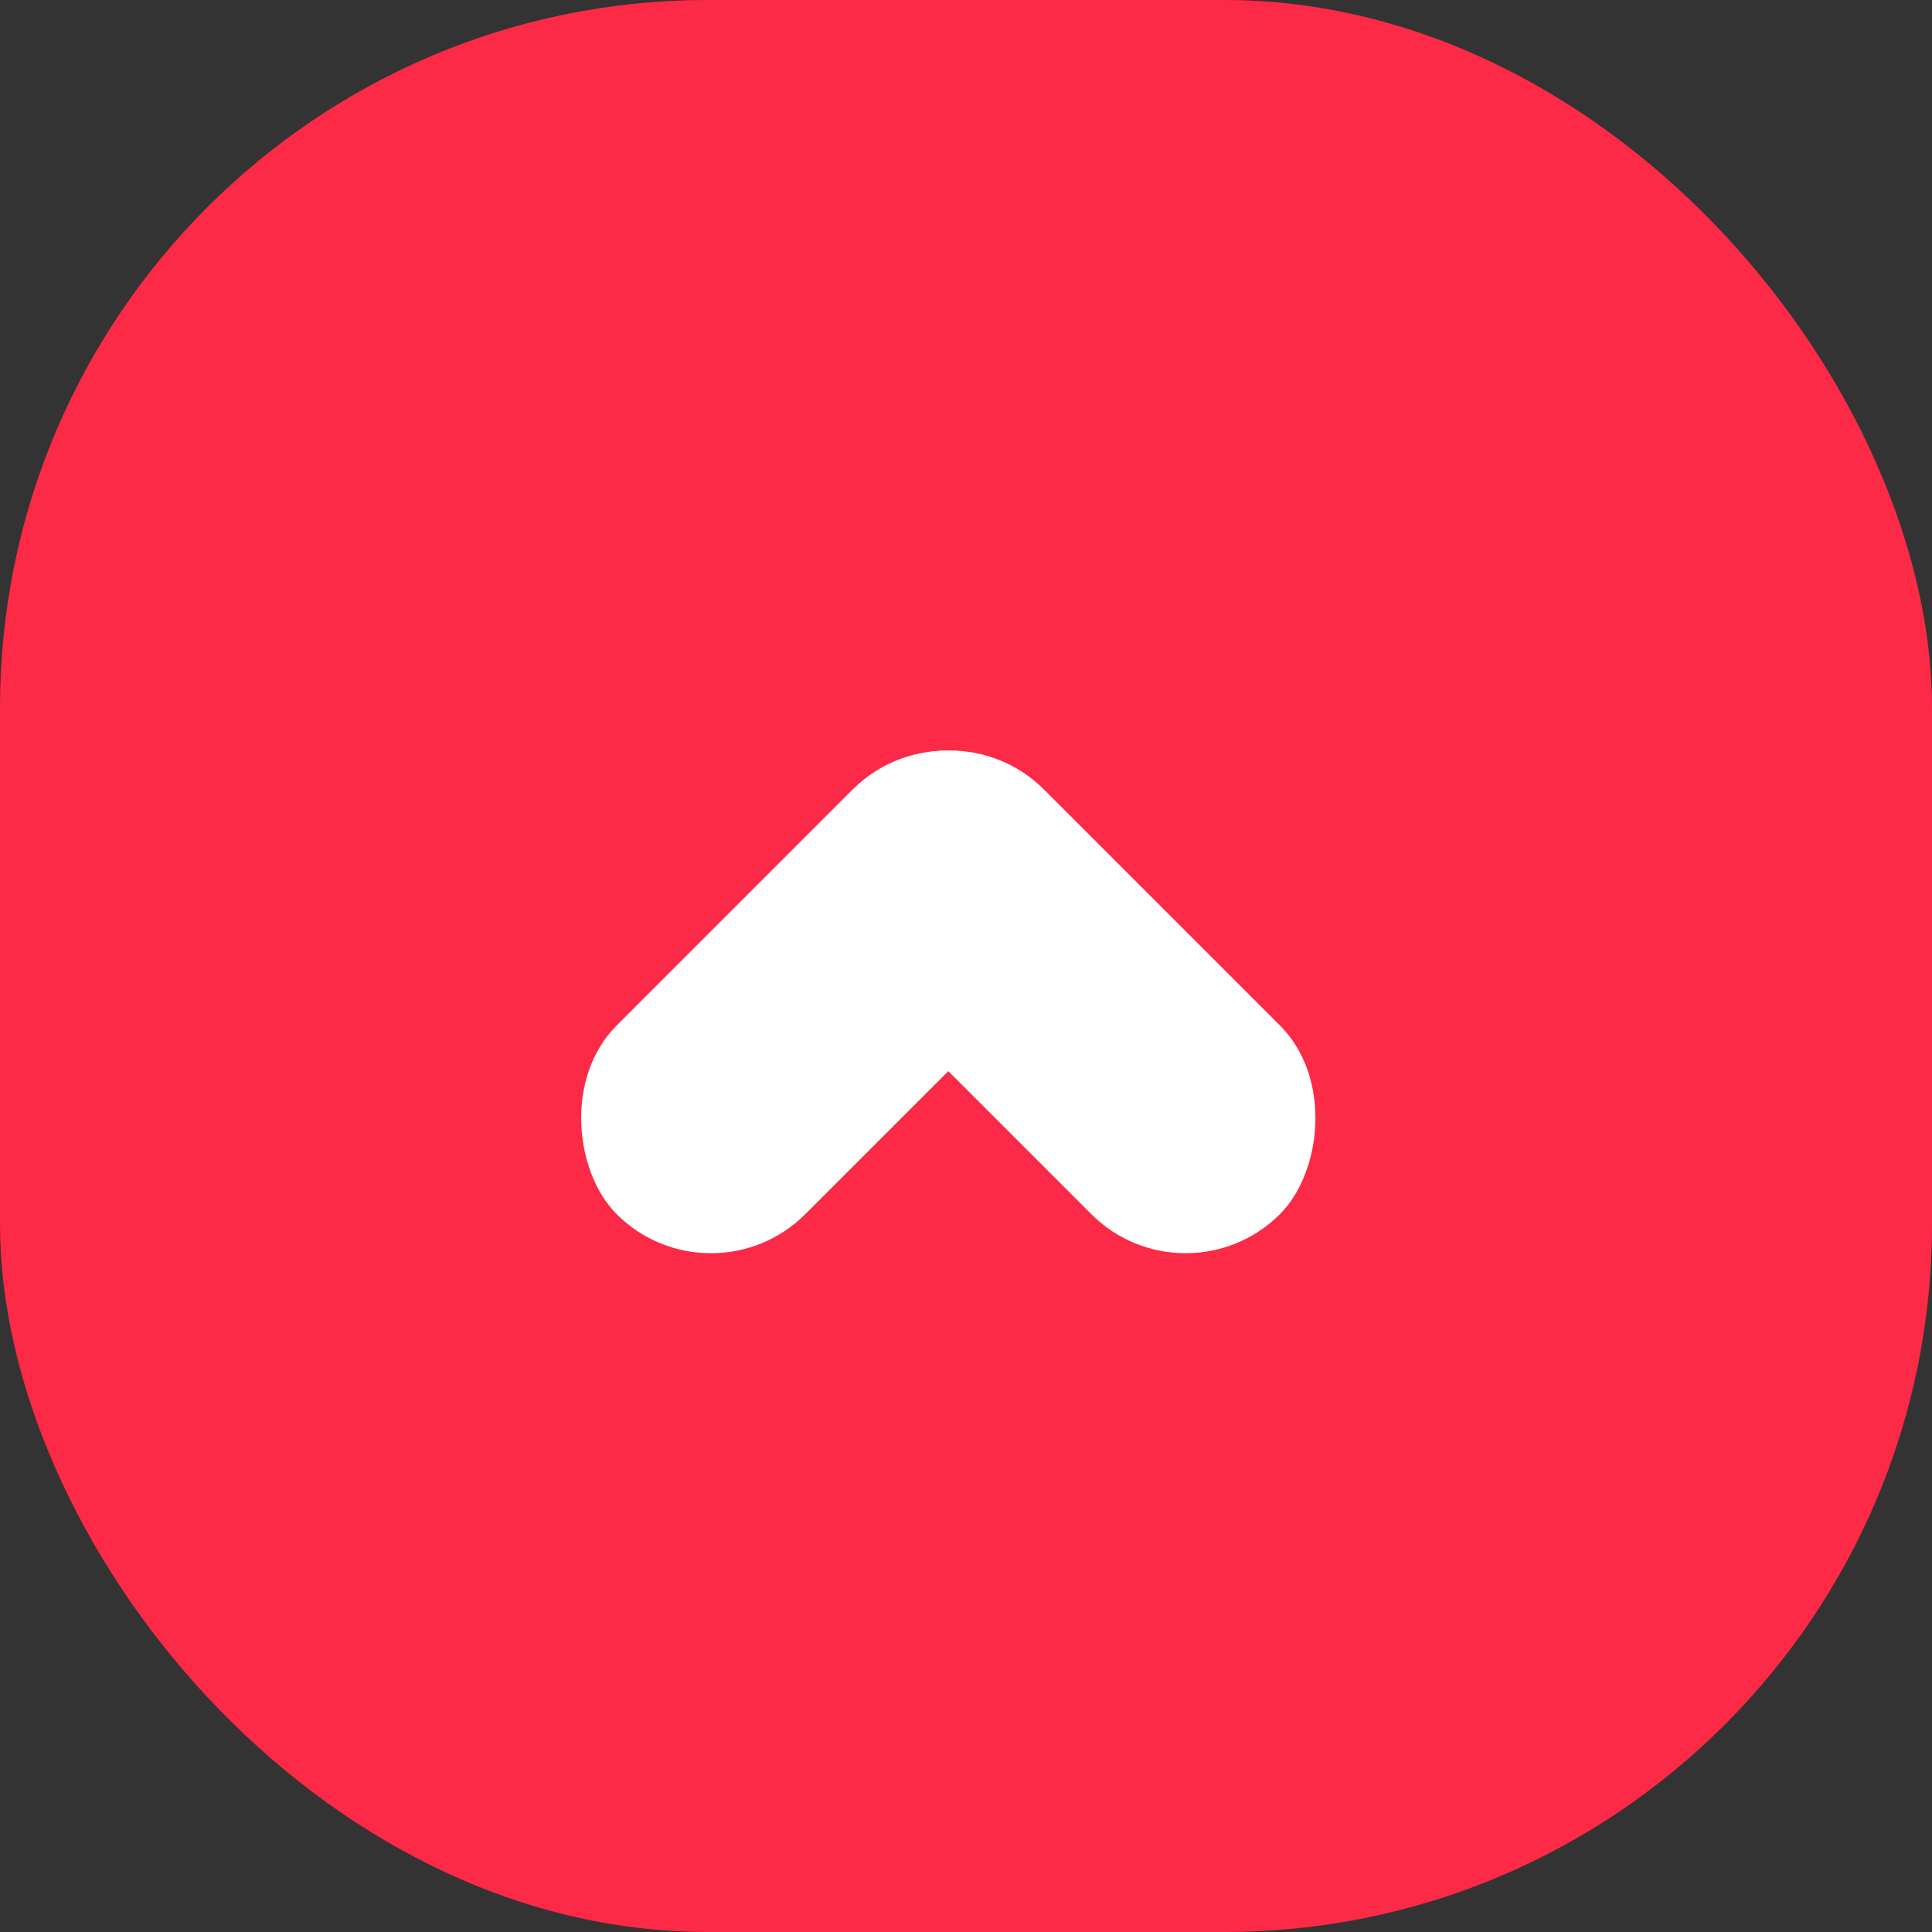 <svg width="60" height="60" viewBox="0 0 60 60" fill="none" xmlns="http://www.w3.org/2000/svg">
<rect x="0" y="0" width="60" height="60" fill="#333333" stroke="none"/>
<g id="Group 12">
<rect id="Rectangle 4261" width="60" height="60" rx="21.976" fill="#FC2947"/>
<rect id="Rectangle 4263" x="36.82" y="40.636" width="18.645" height="8.287" rx="4.143" transform="rotate(-135 36.82 40.636)" fill="white"/>
<rect id="Rectangle 4264" width="18.645" height="8.287" rx="4.143" transform="matrix(0.707 -0.707 -0.707 -0.707 22.08 40.636)" fill="white"/>
</g>
</svg>

